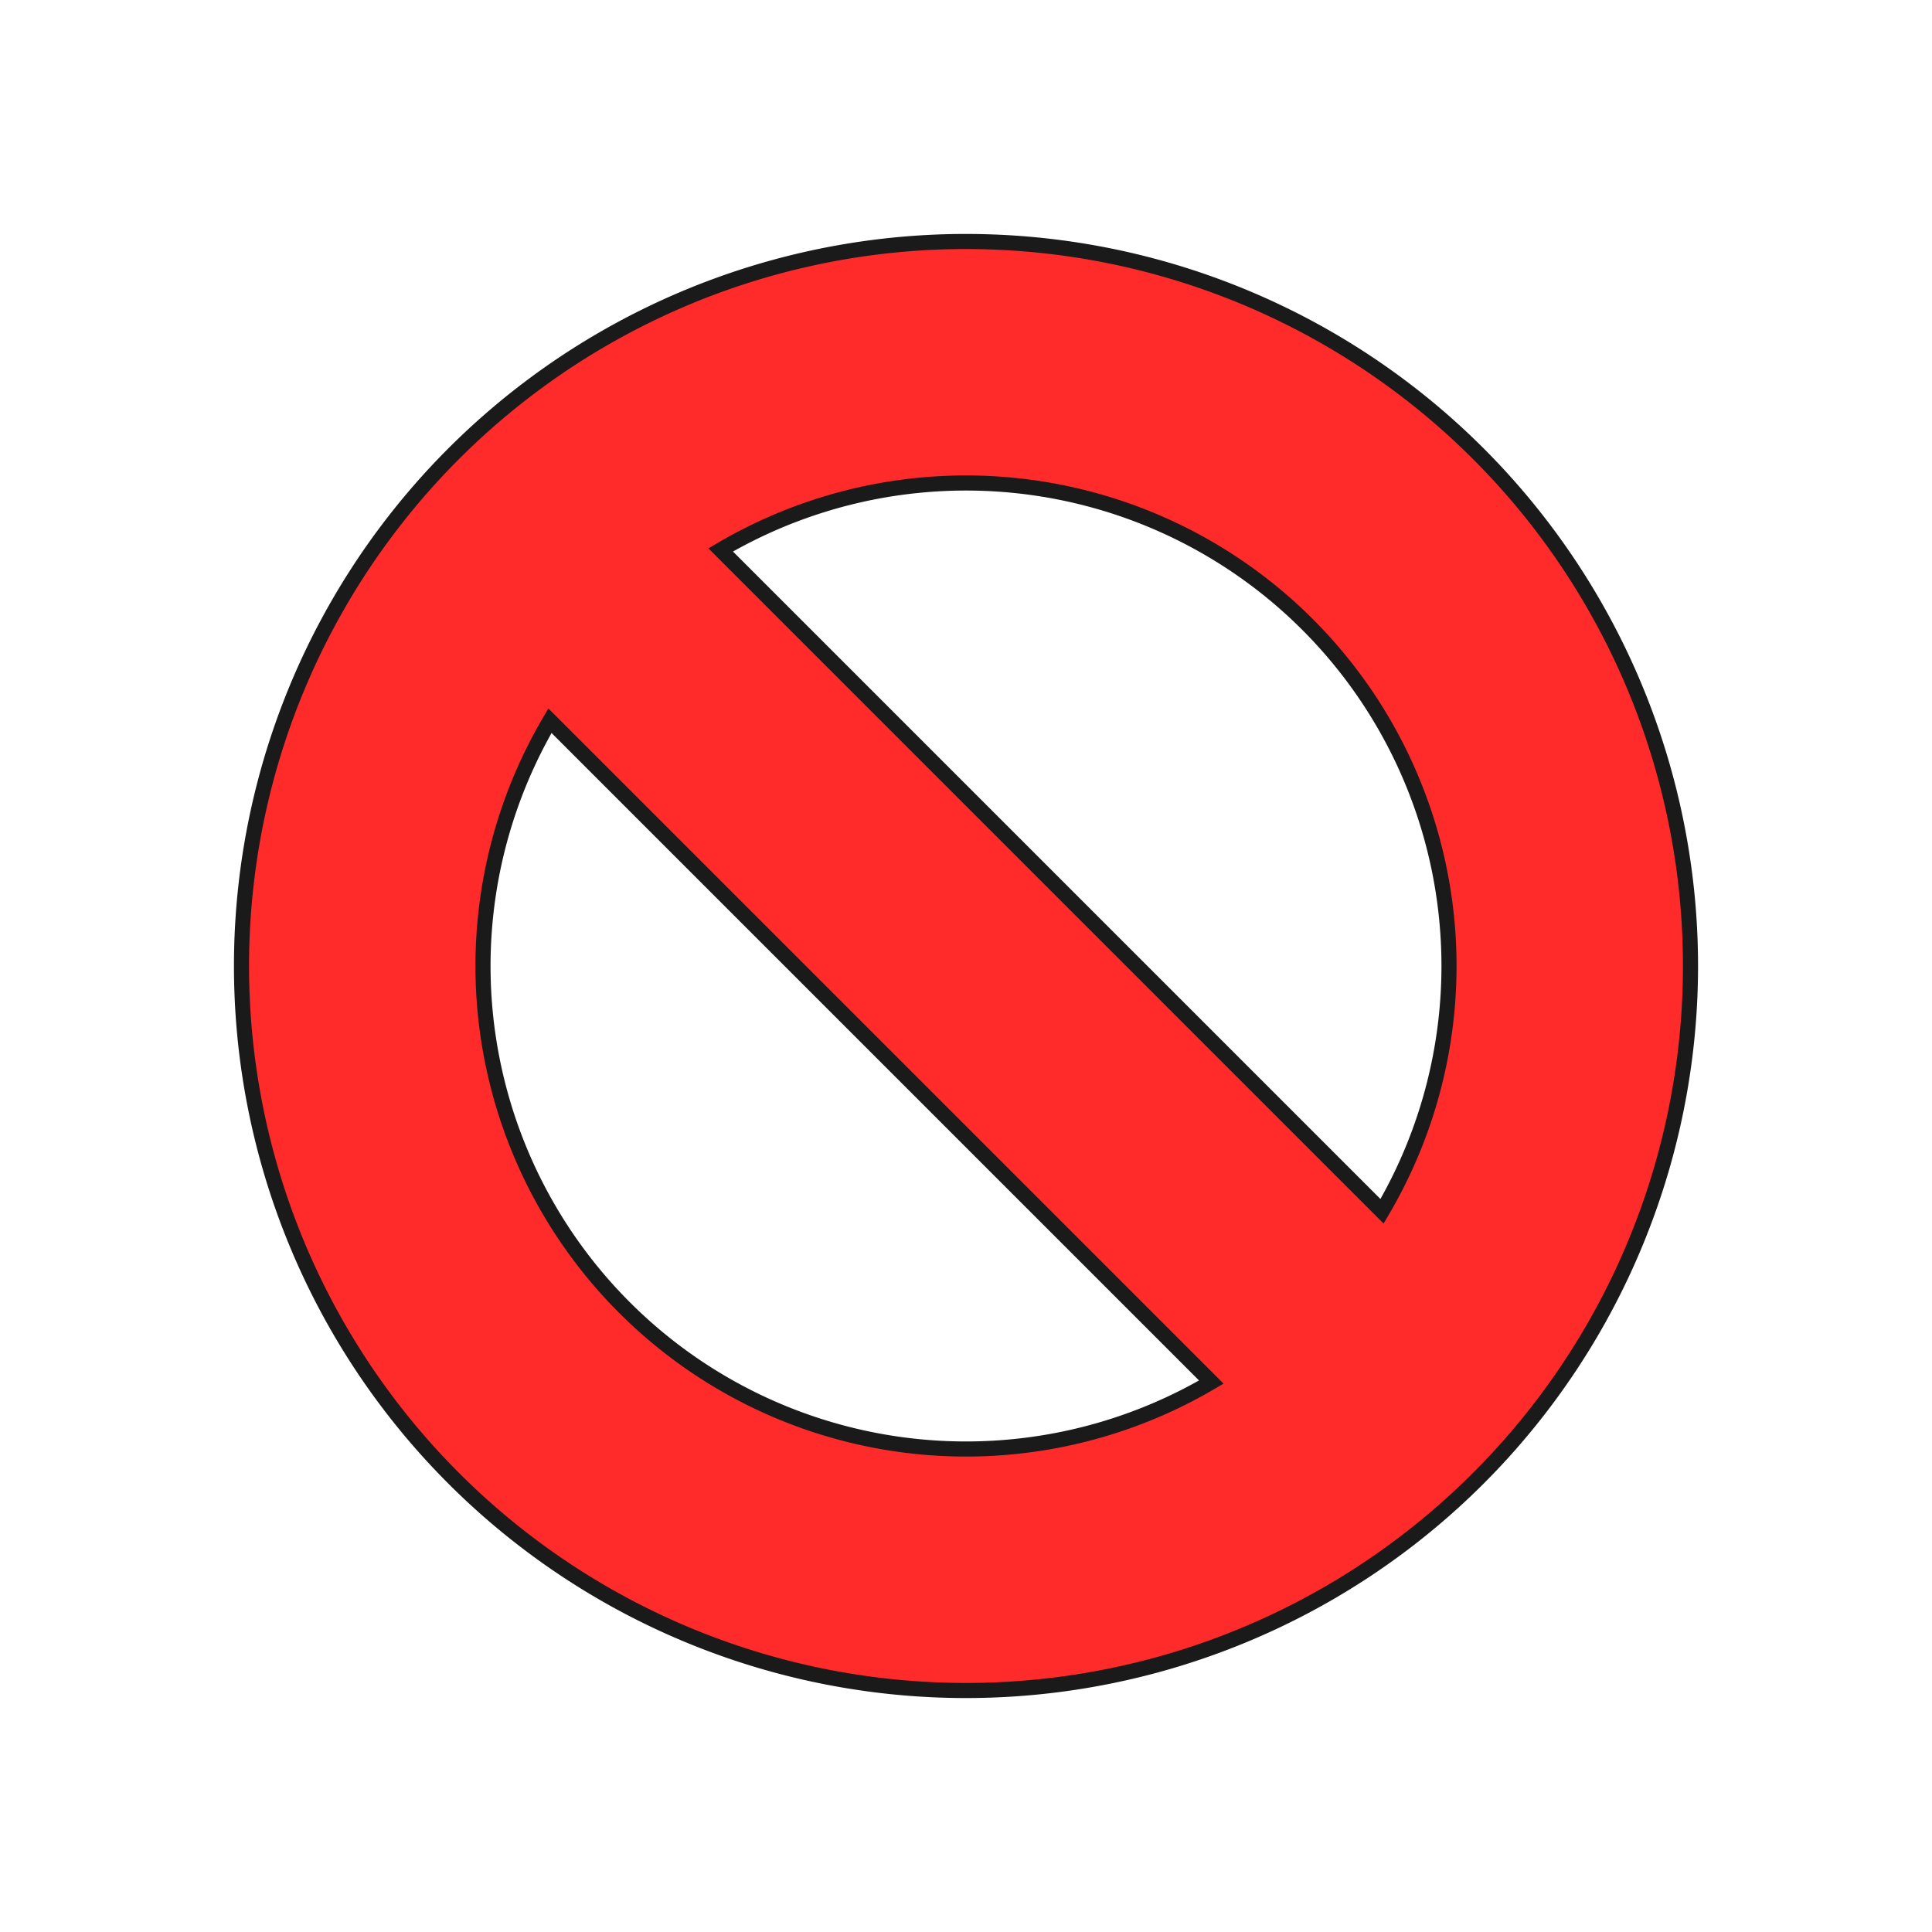 <svg height="128" viewBox="0 0 128 128" width="128" xmlns="http://www.w3.org/2000/svg"><path d="m63.756 16a48 48 0 0 0 -47.756 48 48 48 0 0 0 48 48 48 48 0 0 0 48-48 48 48 0 0 0 -48-48 48 48 0 0 0 -.244 0zm.244 16a32 32 0 0 1 32 32 32 32 0 0 1 -4.436 16.25l-43.816-43.816a32 32 0 0 1 16.252-4.434zm-27.564 15.75 43.816 43.816a32 32 0 0 1 -16.252 4.434 32 32 0 0 1 -32-32 32 32 0 0 1 4.436-16.25z" fill="#ff2a2a" stroke="#1a1a1a" stroke-linecap="round" stroke-width="1"/></svg>
